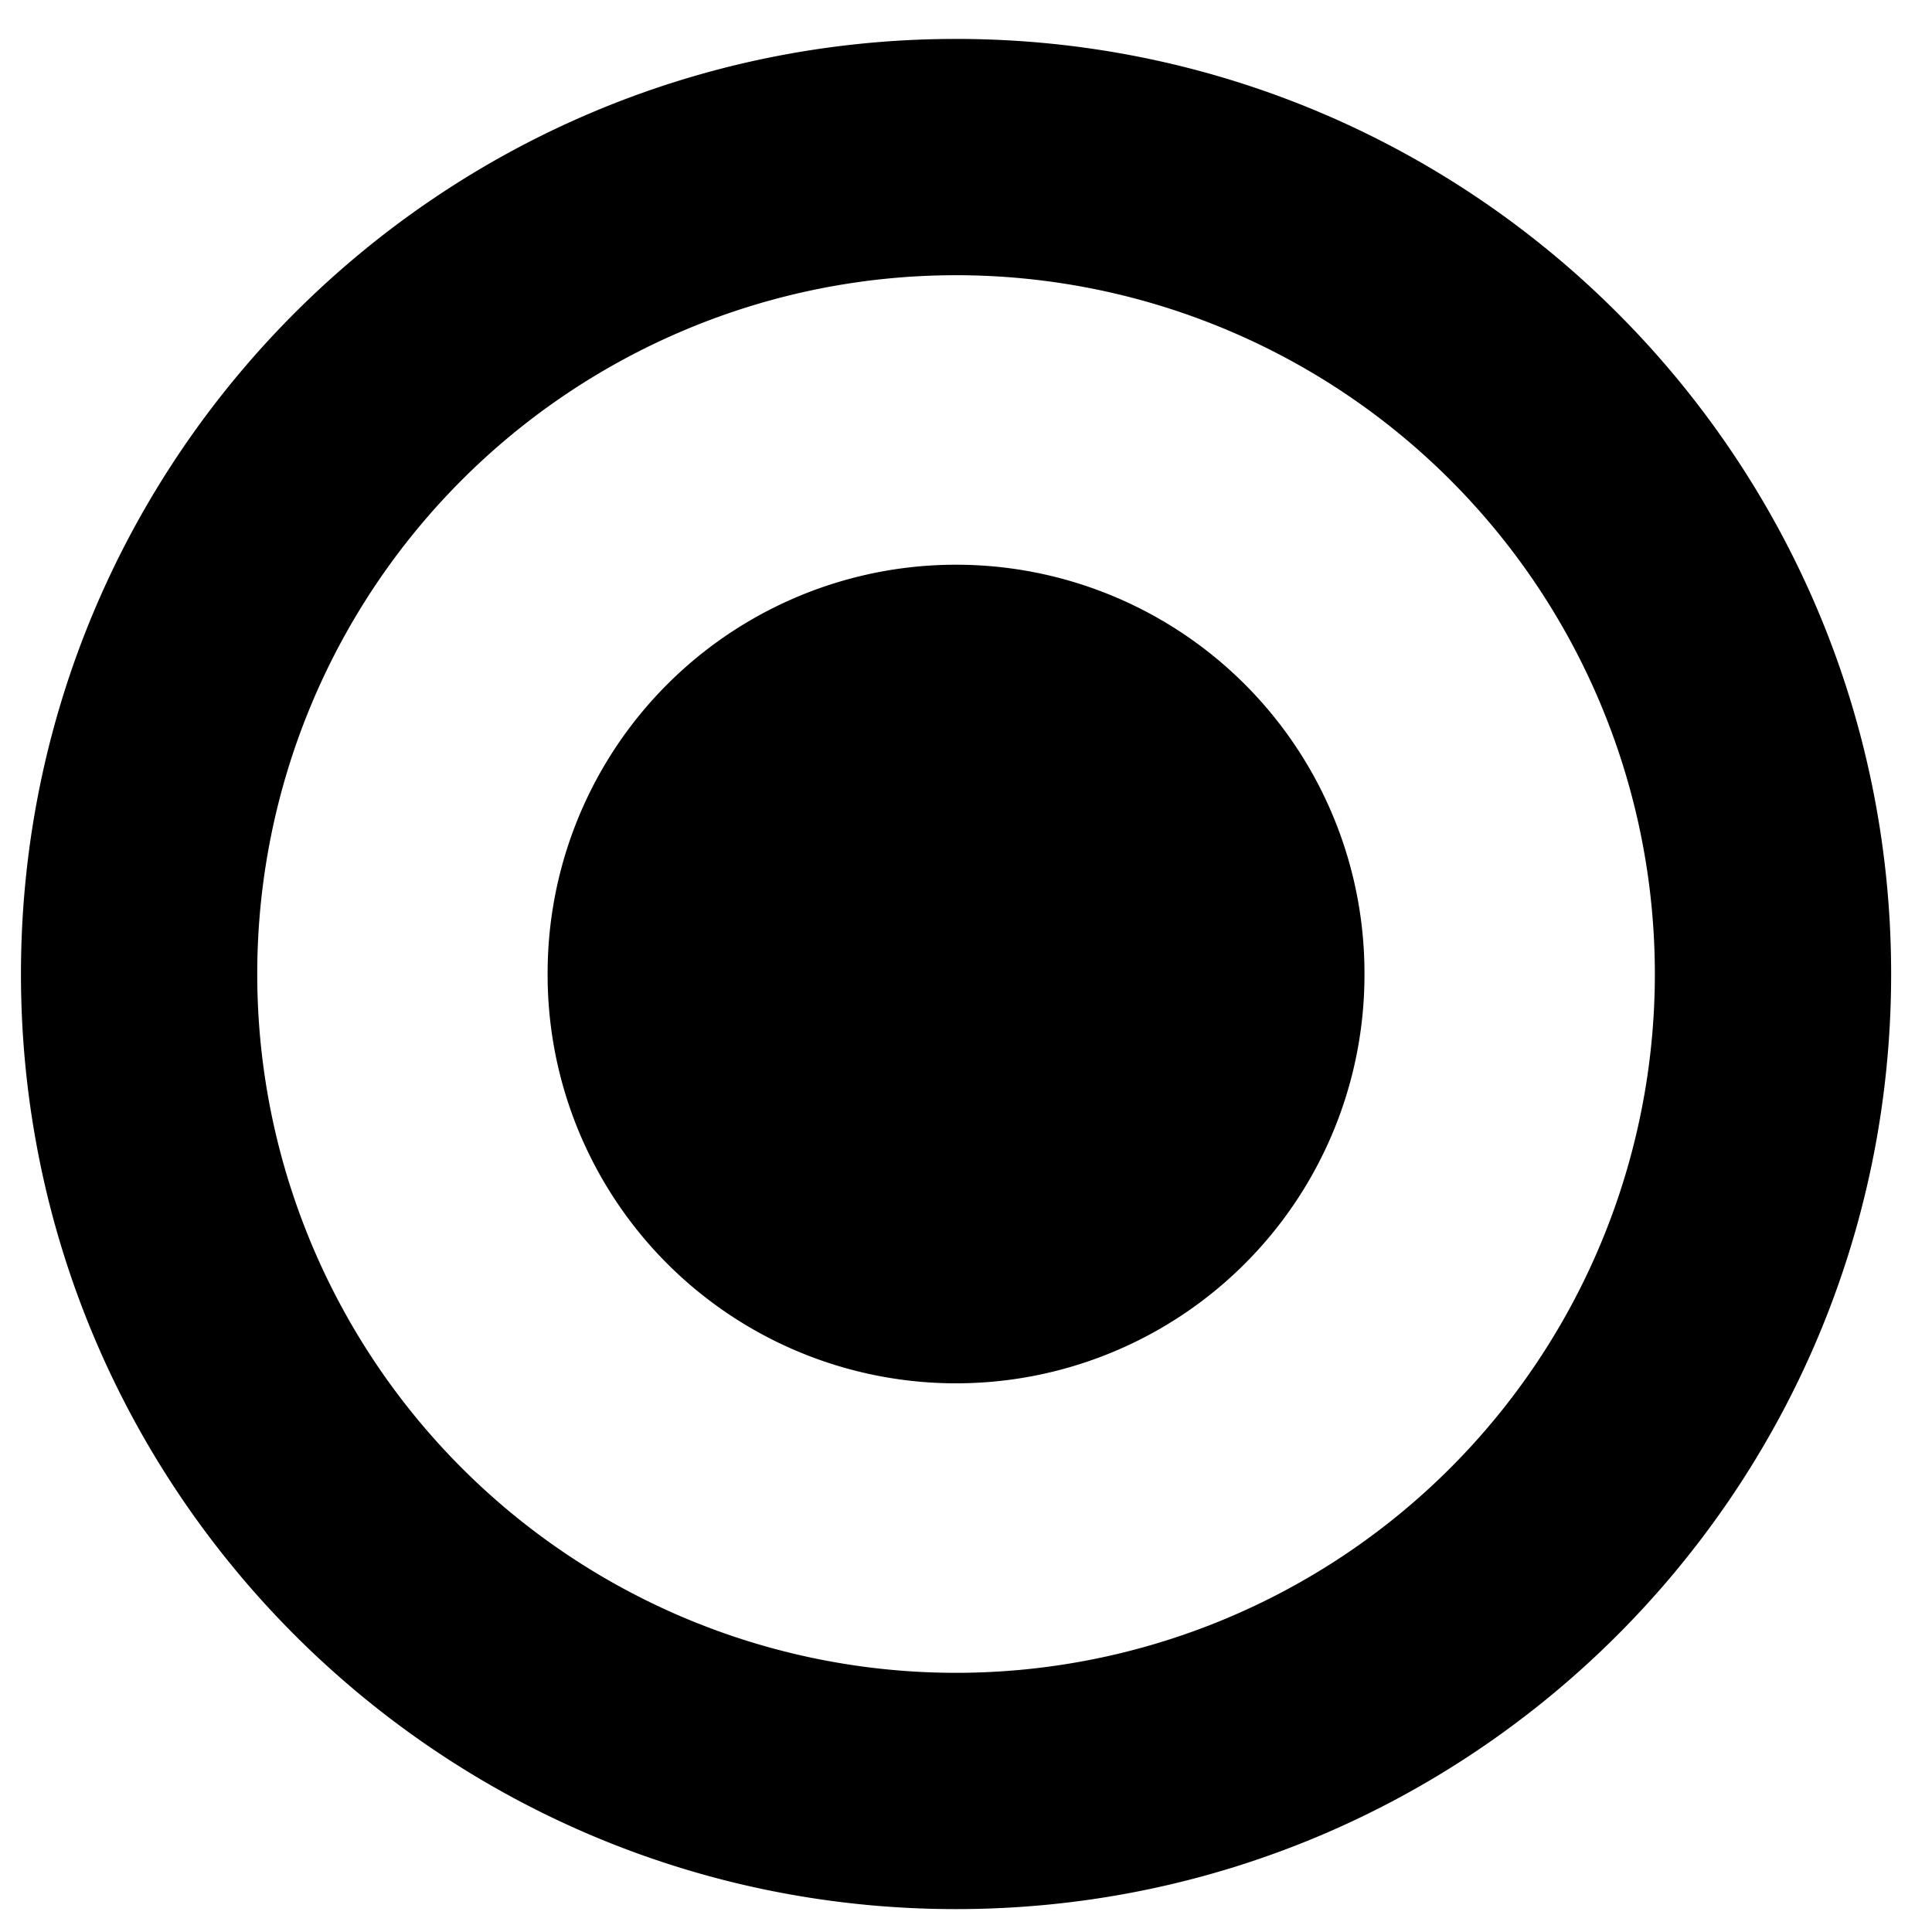 <?xml version="1.0" standalone="no"?><!DOCTYPE svg PUBLIC "-//W3C//DTD SVG 1.1//EN" "http://www.w3.org/Graphics/SVG/1.1/DTD/svg11.dtd"><svg t="1555649629284" class="icon" style="" viewBox="0 0 1024 1024" version="1.1" xmlns="http://www.w3.org/2000/svg" p-id="6671" xmlns:xlink="http://www.w3.org/1999/xlink" width="200" height="200"><defs><style type="text/css"></style></defs><path d="M506.726 516.25m-216.474 0a216.474 216.474 0 1 0 432.947 0 216.474 216.474 0 1 0-432.947 0Z" p-id="6672"></path><path d="M506.726 1011.866c-273.715 0-495.616-221.901-495.616-495.616s221.901-495.616 495.616-495.616 495.616 221.901 495.616 495.616-221.901 495.616-495.616 495.616z m0-125.235a370.381 370.381 0 1 0 0-740.762 370.381 370.381 0 0 0 0 740.762z" p-id="6673"></path></svg>